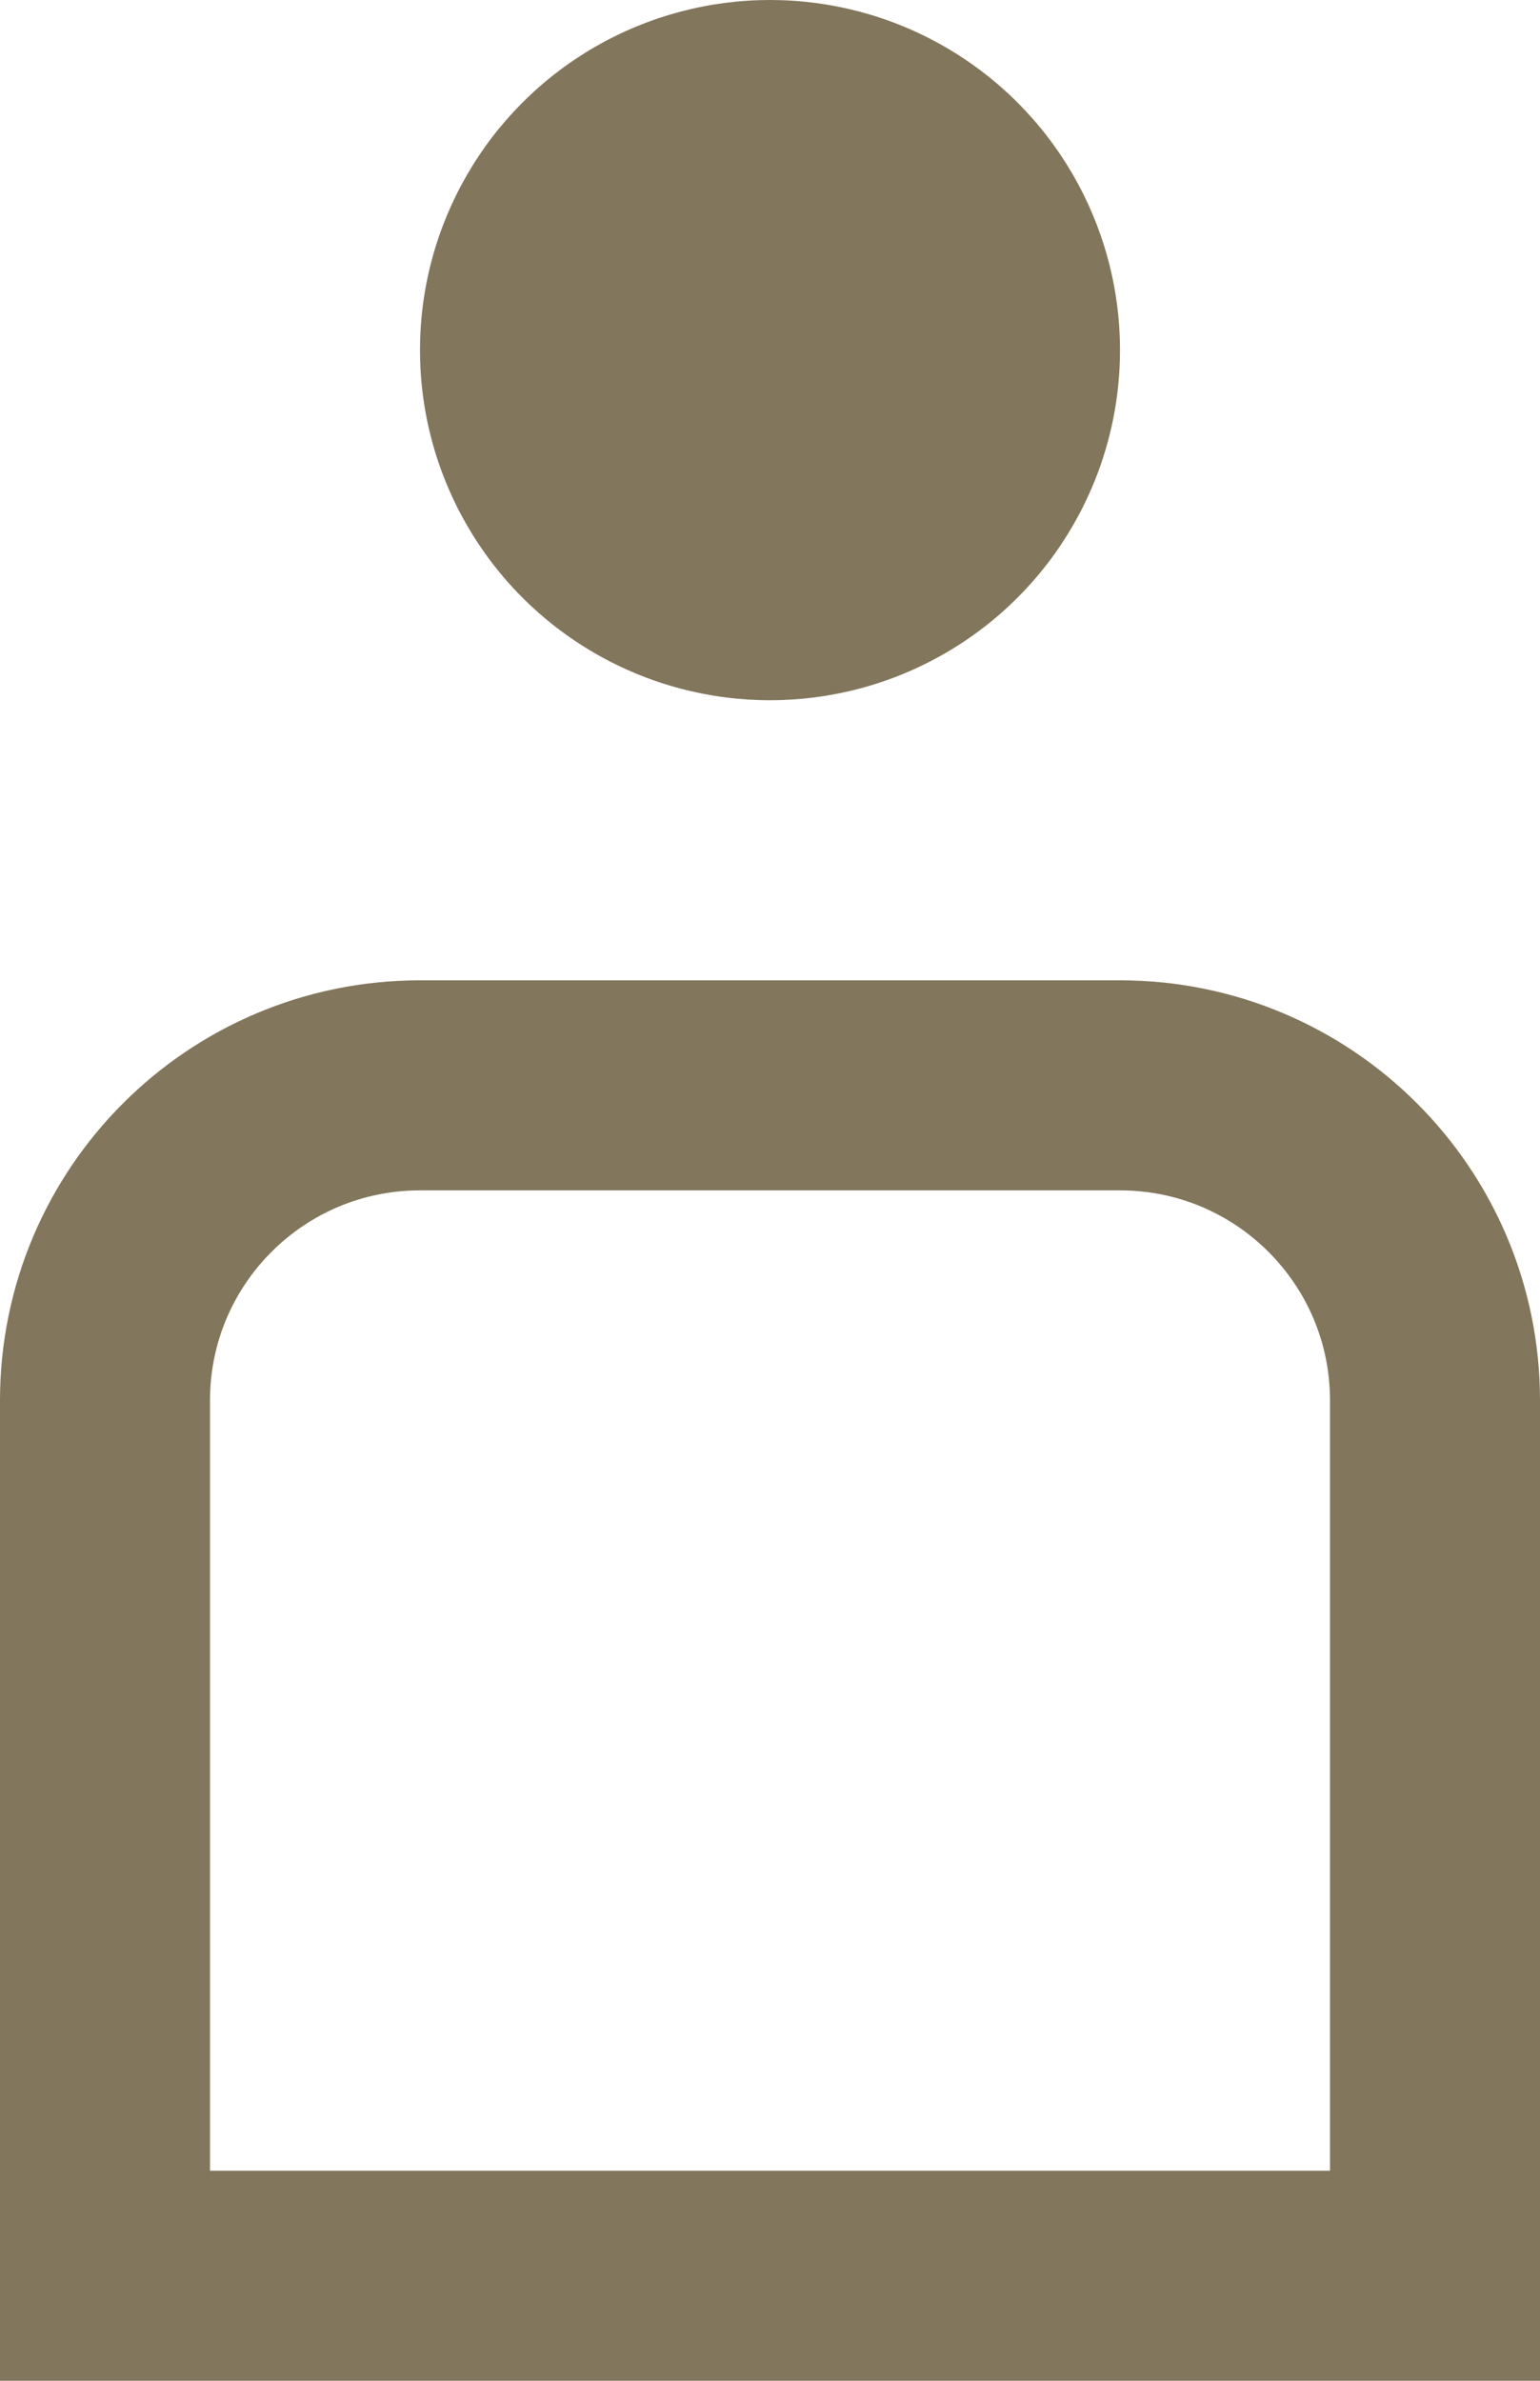 <svg width="11" height="17" viewBox="0 0 11 17" fill="none" xmlns="http://www.w3.org/2000/svg">
<g id="Group 13169">
<path id="Rectangle 284" d="M0.75 10C0.75 8.757 1.757 7.75 3 7.75H8C9.243 7.75 10.25 8.757 10.25 10V16.25H0.75V10Z" stroke="#82765C" stroke-width="1.5"/>
<circle id="Ellipse 18" cx="5.5" cy="2.5" r="2.5" fill="#82765C"/>
</g>
</svg>
